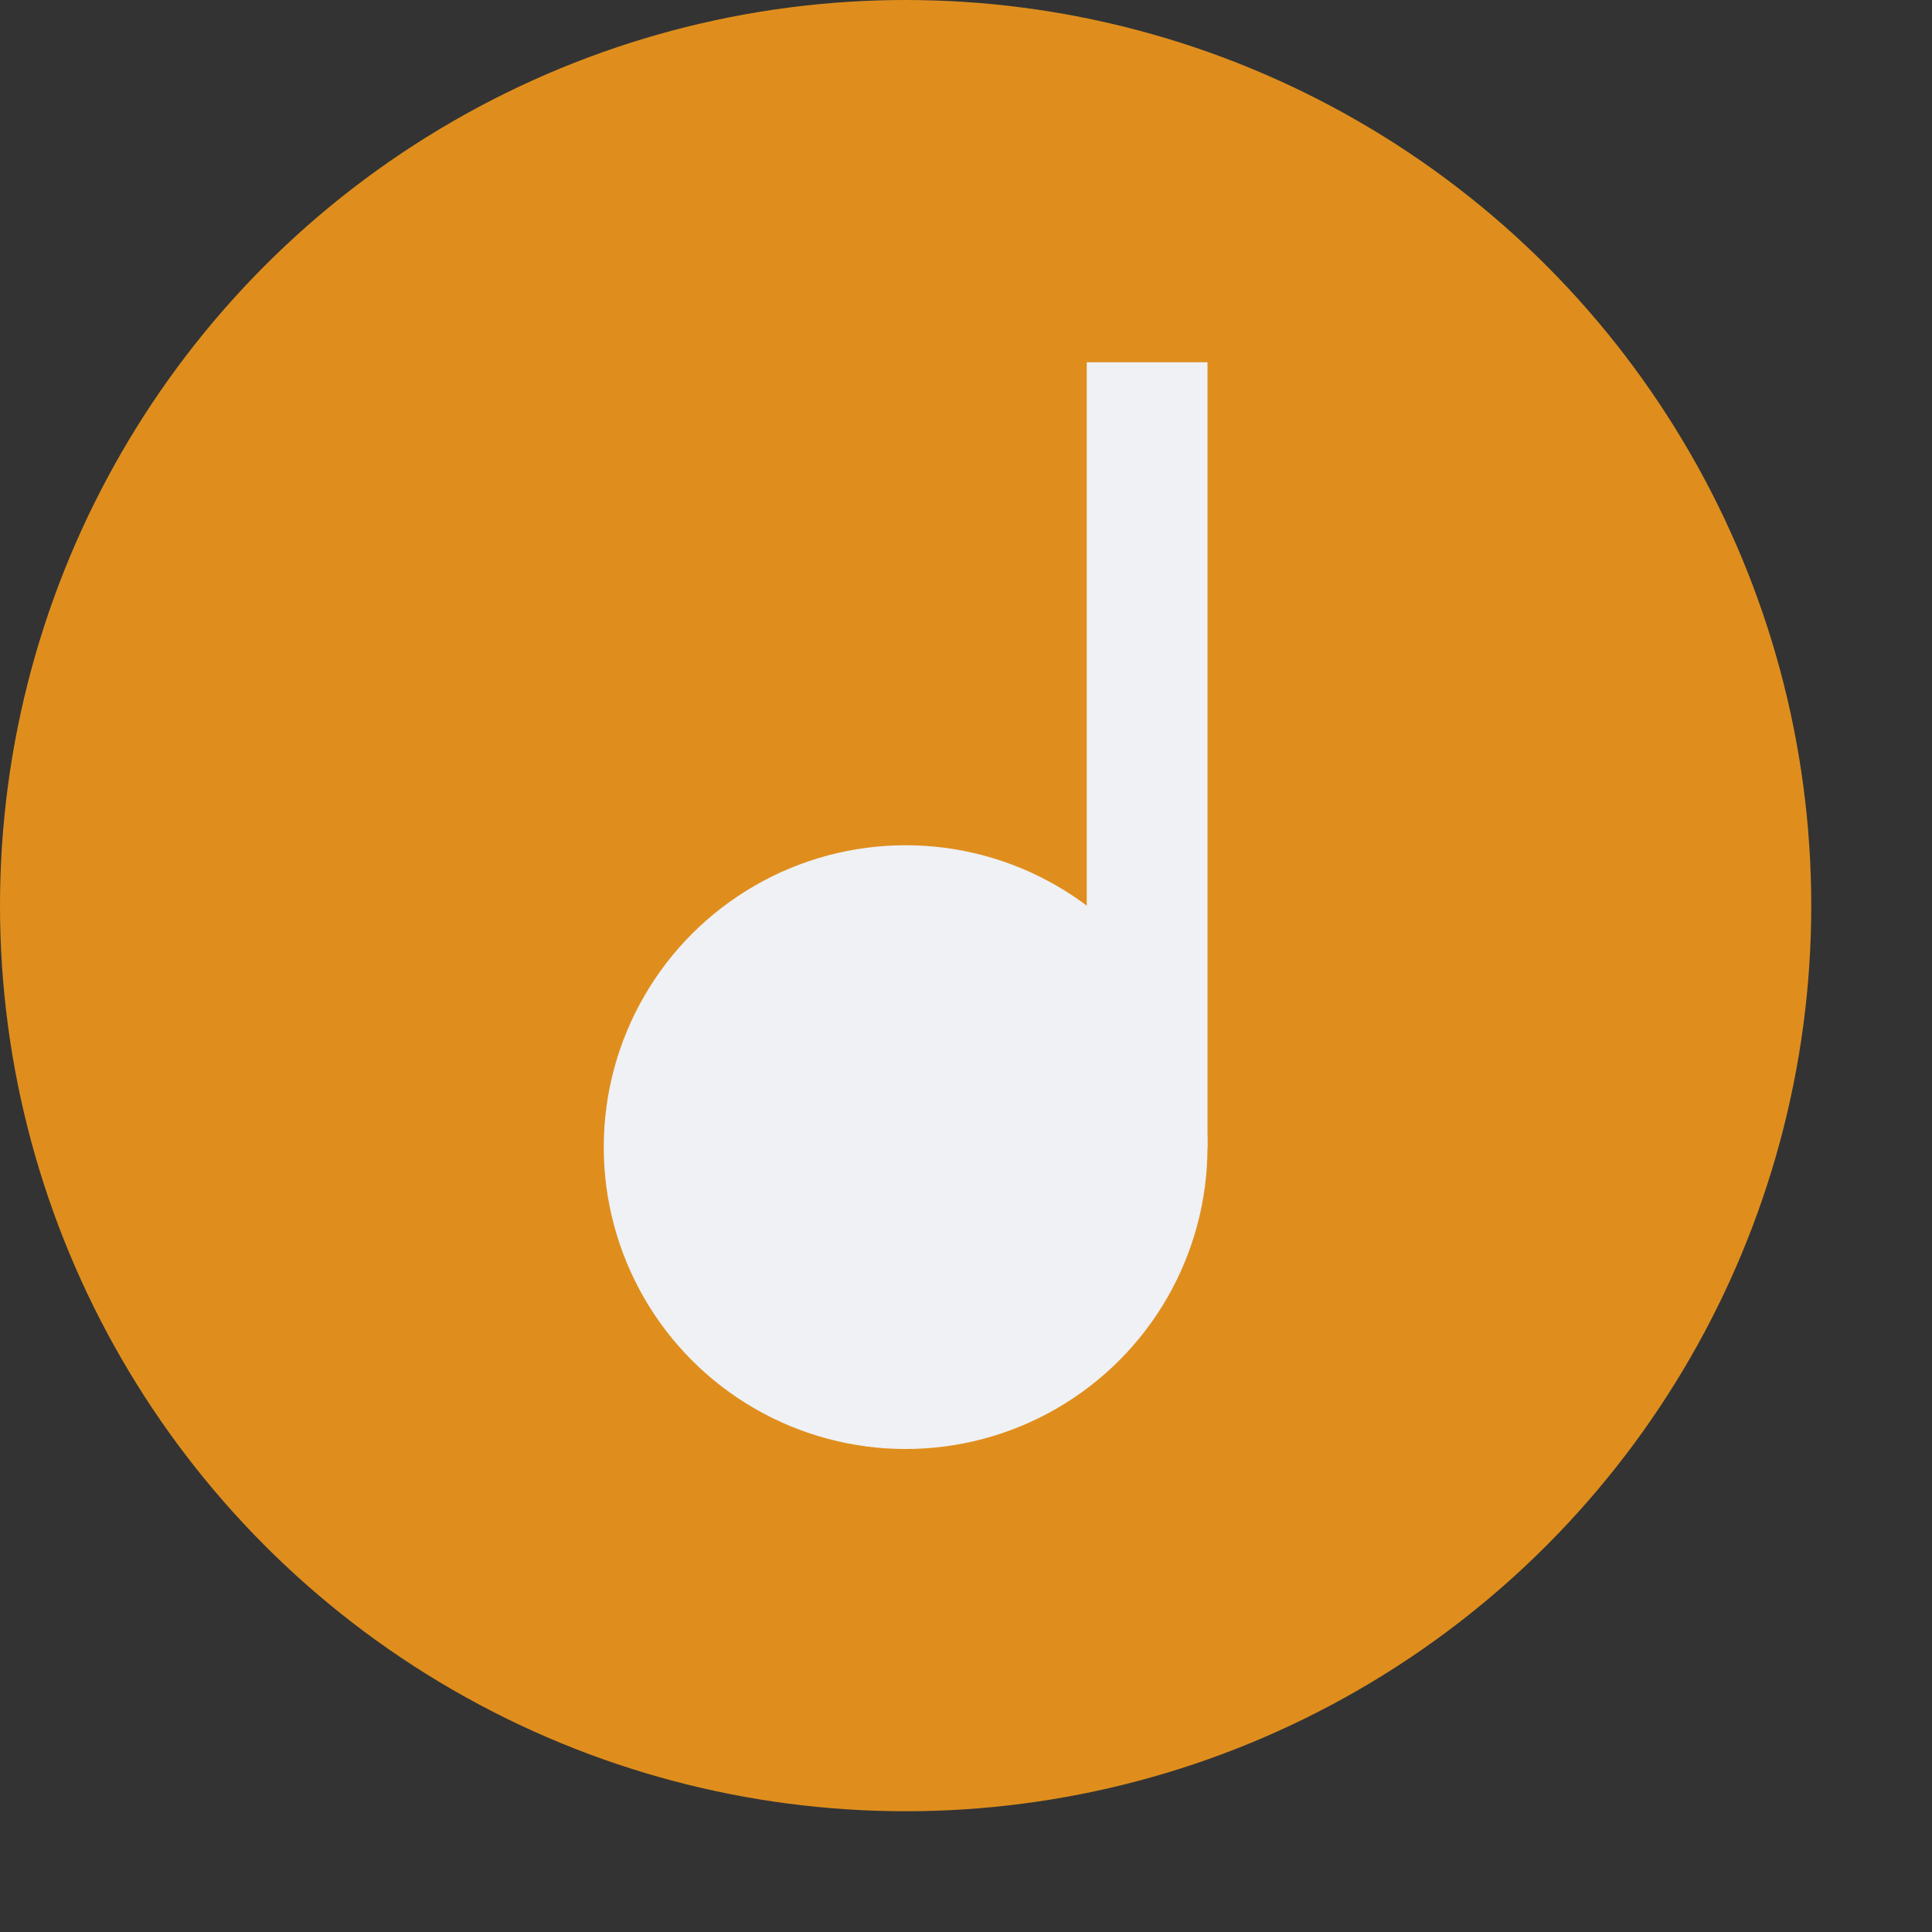 <svg xmlns="http://www.w3.org/2000/svg" width="16" height="16" version="1">
 <rect width="100%" height="100%" fill="#333333" stroke="none"/>
 <circle style="fill:#df8e1d" cx="7.5" cy="7.5" r="7.5"/>
 <circle style="fill:#eff1f5" cx="7.5" cy="9.5" r="2.5"/>
 <rect style="fill:#eff1f5" width="1" height="6.5" x="9" y="3"/>
</svg>
